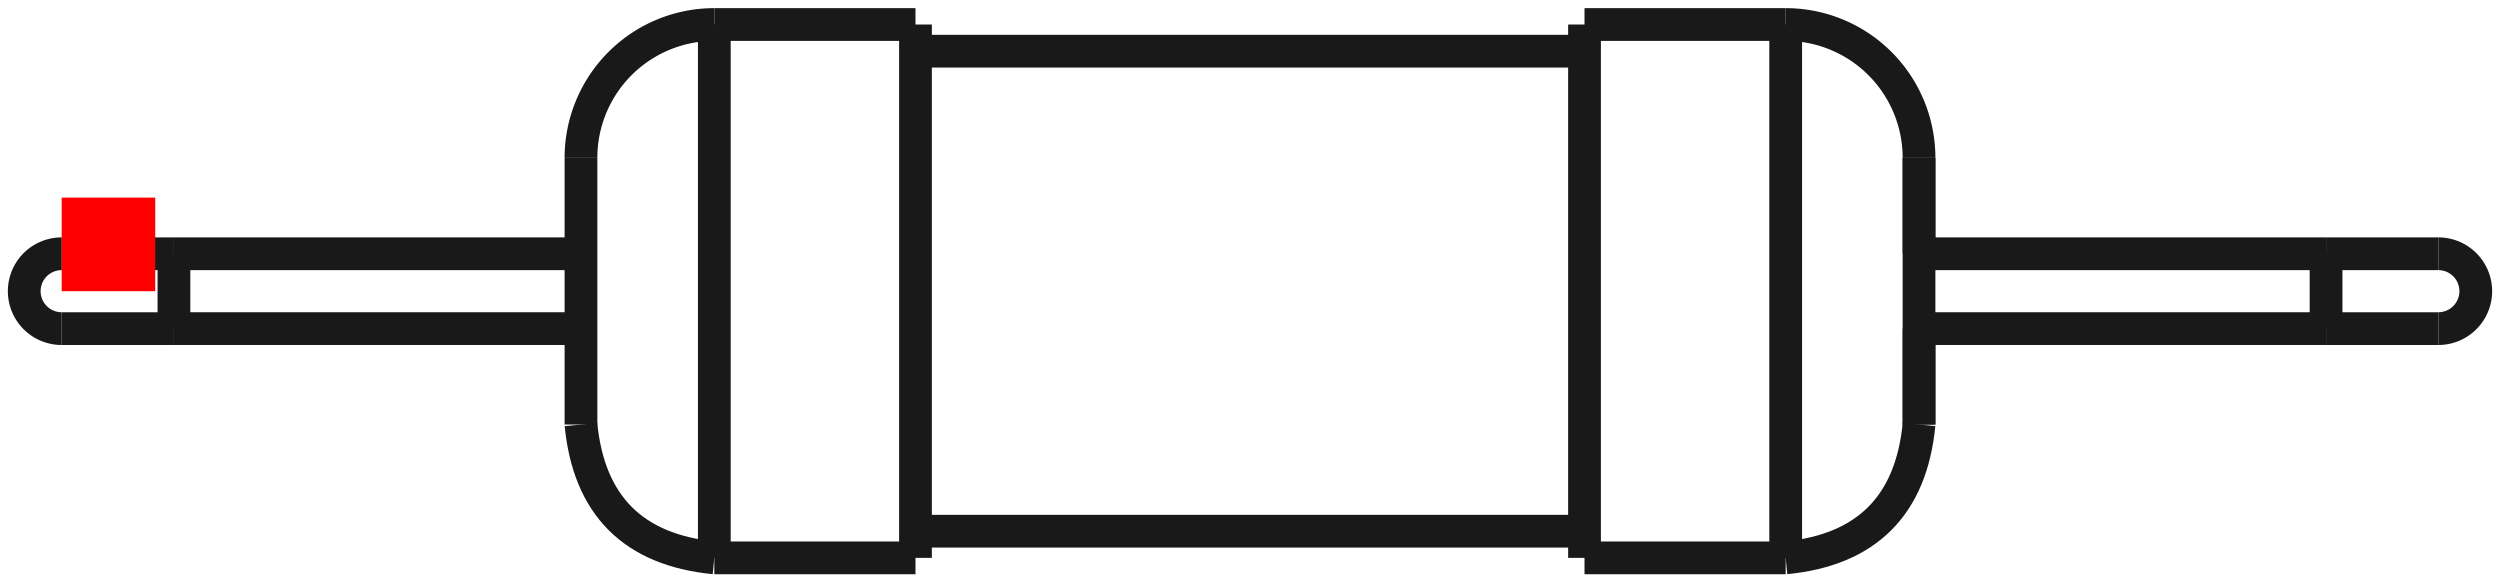 <?xml version="1.0"?>
<!DOCTYPE svg PUBLIC "-//W3C//DTD SVG 1.1//EN" "http://www.w3.org/Graphics/SVG/1.1/DTD/svg11.dtd">
<svg width="26.718mm" height="6.224mm" viewBox="0 0 26.718 6.224" xmlns="http://www.w3.org/2000/svg" version="1.1">
<g id="Shape2DView" transform="translate(0.659,3.112) scale(1,-1)">
<path id="Shape2DView_nwe0000"  d="M 6.975 2.85 L 9.125 2.85 " stroke="#191919" stroke-width="0.35 px" style="stroke-width:0.35;stroke-miterlimit:4;stroke-dasharray:none;fill:none;fill-opacity:1;fill-rule: evenodd"/>
<path id="Shape2DView_nwe0001"  d="M 9.125 2.85 L 9.125 2.779 L 9.125 2.568 L 9.125 2.228 L 9.125 1.777 L 9.125 1.237 L 9.125 0.634 L 9.125 1.7451216887849783e-16 L 9.125 -0.634 L 9.125 -1.237 L 9.125 -1.777 L 9.125 -2.228 L 9.125 -2.568 L 9.125 -2.779 L 9.125 -2.85 " stroke="#191919" stroke-width="0.35 px" style="stroke-width:0.35;stroke-miterlimit:4;stroke-dasharray:none;fill:none;fill-opacity:1;fill-rule: evenodd"/>
<path id="Shape2DView_nwe0002"  d="M 5.55 1.425 L 5.55 1.389 L 5.55 1.284 L 5.55 1.114 L 5.55 0.888 L 5.55 0.618 L 5.55 0.317 L 5.55 8.725608443924891e-17 L 5.55 -0.317 L 5.55 -0.618 L 5.55 -0.888 L 5.55 -1.114 L 5.55 -1.284 L 5.55 -1.389 L 5.55 -1.425 " stroke="#191919" stroke-width="0.35 px" style="stroke-width:0.35;stroke-miterlimit:4;stroke-dasharray:none;fill:none;fill-opacity:1;fill-rule: evenodd"/>
<path id="Shape2DView_nwe0003"  d="M 6.975 2.85 A 1.425 1.425 0 0 1 5.55 1.425" stroke="#191919" stroke-width="0.35 px" style="stroke-width:0.35;stroke-miterlimit:4;stroke-dasharray:none;fill:none;fill-opacity:1;fill-rule: evenodd"/>
<path id="Shape2DView_nwe0004"  d="M 9.125 2.565 L 16.275 2.565 " stroke="#191919" stroke-width="0.35 px" style="stroke-width:0.35;stroke-miterlimit:4;stroke-dasharray:none;fill:none;fill-opacity:1;fill-rule: evenodd"/>
<path id="Shape2DView_nwe0005"  d="M 16.275 2.85 L 16.275 2.779 L 16.275 2.568 L 16.275 2.228 L 16.275 1.777 L 16.275 1.237 L 16.275 0.634 L 16.275 1.7451216887849783e-16 L 16.275 -0.634 L 16.275 -1.237 L 16.275 -1.777 L 16.275 -2.228 L 16.275 -2.568 L 16.275 -2.779 L 16.275 -2.85 " stroke="#191919" stroke-width="0.35 px" style="stroke-width:0.35;stroke-miterlimit:4;stroke-dasharray:none;fill:none;fill-opacity:1;fill-rule: evenodd"/>
<path id="Shape2DView_nwe0006"  d="M 2.4492935982947065e-17 0.4 A 0.4 0.4 0 0 1 -7.34788e-17 -0.4" stroke="#191919" stroke-width="0.35 px" style="stroke-width:0.35;stroke-miterlimit:4;stroke-dasharray:none;fill:none;fill-opacity:1;fill-rule: evenodd"/>
<path id="Shape2DView_nwe0007"  d="M 16.275 2.85 L 18.425 2.85 " stroke="#191919" stroke-width="0.35 px" style="stroke-width:0.35;stroke-miterlimit:4;stroke-dasharray:none;fill:none;fill-opacity:1;fill-rule: evenodd"/>
<path id="Shape2DView_nwe0008"  d="M 18.425 2.85 A 1.425 1.425 0 0 0 19.85 1.425" stroke="#191919" stroke-width="0.35 px" style="stroke-width:0.35;stroke-miterlimit:4;stroke-dasharray:none;fill:none;fill-opacity:1;fill-rule: evenodd"/>
<path id="Shape2DView_nwe0009"  d="M 19.85 1.425 L 19.85 1.389 L 19.85 1.284 L 19.85 1.114 L 19.85 0.888 L 19.85 0.618 L 19.85 0.317 L 19.85 8.725608443924891e-17 L 19.85 -0.317 L 19.85 -0.618 L 19.85 -0.888 L 19.85 -1.114 L 19.85 -1.284 L 19.85 -1.389 L 19.85 -1.425 " stroke="#191919" stroke-width="0.35 px" style="stroke-width:0.35;stroke-miterlimit:4;stroke-dasharray:none;fill:none;fill-opacity:1;fill-rule: evenodd"/>
<path id="Shape2DView_nwe0010"  d="M 19.85 -1.425 L 19.85 -1.419 L 19.85 -1.401 L 19.85 -1.371 L 19.85 -1.33 L 19.85 -1.277 L 19.85 -1.214 L 19.85 -1.14 L 19.85 -1.057 L 19.85 -0.965 L 19.85 -0.865 L 19.85 -0.757 L 19.85 -0.643 L 19.85 -0.524 L 19.85 -0.4 " stroke="#191919" stroke-width="0.35 px" style="stroke-width:0.35;stroke-miterlimit:4;stroke-dasharray:none;fill:none;fill-opacity:1;fill-rule: evenodd"/>
<path id="Shape2DView_nwe0011"  d="M 19.85 0.4 L 19.85 0.524 L 19.85 0.643 L 19.85 0.757 L 19.85 0.865 L 19.85 0.965 L 19.85 1.057 L 19.85 1.14 L 19.85 1.214 L 19.85 1.277 L 19.85 1.33 L 19.85 1.371 L 19.85 1.401 L 19.85 1.419 L 19.85 1.425 " stroke="#191919" stroke-width="0.35 px" style="stroke-width:0.35;stroke-miterlimit:4;stroke-dasharray:none;fill:none;fill-opacity:1;fill-rule: evenodd"/>
<path id="Shape2DView_nwe0012"  d="M 25.4 -0.4 A 0.4 0.4 0 0 1 25.4 0.4" stroke="#191919" stroke-width="0.35 px" style="stroke-width:0.35;stroke-miterlimit:4;stroke-dasharray:none;fill:none;fill-opacity:1;fill-rule: evenodd"/>
<path id="Shape2DView_nwe0013"  d="M 6.975 2.85 L 6.975 2.779 L 6.975 2.568 L 6.975 2.228 L 6.975 1.777 L 6.975 1.237 L 6.975 0.634 L 6.975 1.7451216887849783e-16 L 6.975 -0.634 L 6.975 -1.237 L 6.975 -1.777 L 6.975 -2.228 L 6.975 -2.568 L 6.975 -2.779 L 6.975 -2.85 " stroke="#191919" stroke-width="0.35 px" style="stroke-width:0.35;stroke-miterlimit:4;stroke-dasharray:none;fill:none;fill-opacity:1;fill-rule: evenodd"/>
<path id="Shape2DView_nwe0014"  d="M 1.2 -0.4 L 1.2 -0.39 L 1.2 -0.36 L 1.2 -0.313 L 1.2 -0.249 L 1.2 -0.174 L 1.2 -0.089 L 1.2 -9.797174393178826e-17 L 1.2 0.089 L 1.2 0.174 L 1.2 0.249 L 1.2 0.313 L 1.2 0.36 L 1.2 0.39 L 1.2 0.4 " stroke="#191919" stroke-width="0.35 px" style="stroke-width:0.35;stroke-miterlimit:4;stroke-dasharray:none;fill:none;fill-opacity:1;fill-rule: evenodd"/>
<path id="Shape2DView_nwe0015"  d="M 18.425 2.85 L 18.425 2.779 L 18.425 2.568 L 18.425 2.228 L 18.425 1.777 L 18.425 1.237 L 18.425 0.634 L 18.425 1.7451216887849783e-16 L 18.425 -0.634 L 18.425 -1.237 L 18.425 -1.777 L 18.425 -2.228 L 18.425 -2.568 L 18.425 -2.779 L 18.425 -2.85 " stroke="#191919" stroke-width="0.35 px" style="stroke-width:0.35;stroke-miterlimit:4;stroke-dasharray:none;fill:none;fill-opacity:1;fill-rule: evenodd"/>
<path id="Shape2DView_nwe0016"  d="M 24.2 0.4 L 24.2 0.39 L 24.2 0.36 L 24.2 0.313 L 24.2 0.249 L 24.2 0.174 L 24.2 0.089 L 24.2 4.898587196589413e-17 L 24.2 -0.089 L 24.2 -0.174 L 24.2 -0.249 L 24.2 -0.313 L 24.2 -0.36 L 24.2 -0.39 L 24.2 -0.4 " stroke="#191919" stroke-width="0.35 px" style="stroke-width:0.35;stroke-miterlimit:4;stroke-dasharray:none;fill:none;fill-opacity:1;fill-rule: evenodd"/>
<path id="Shape2DView_nwe0017"  d="M 9.125 -2.85 L 6.975 -2.85 " stroke="#191919" stroke-width="0.35 px" style="stroke-width:0.35;stroke-miterlimit:4;stroke-dasharray:none;fill:none;fill-opacity:1;fill-rule: evenodd"/>
<path id="Shape2DView_nwe0018"  d="M 6.975 -2.85 Q 5.677 -2.723 5.55 -1.425 " stroke="#191919" stroke-width="0.35 px" style="stroke-width:0.35;stroke-miterlimit:4;stroke-dasharray:none;fill:none;fill-opacity:1;fill-rule: evenodd"/>
<path id="Shape2DView_nwe0019"  d="M 16.275 -2.565 L 9.125 -2.565 " stroke="#191919" stroke-width="0.35 px" style="stroke-width:0.35;stroke-miterlimit:4;stroke-dasharray:none;fill:none;fill-opacity:1;fill-rule: evenodd"/>
<path id="Shape2DView_nwe0020"  d="M 1.2 -0.4 L 5.55 -0.4 " stroke="#191919" stroke-width="0.35 px" style="stroke-width:0.35;stroke-miterlimit:4;stroke-dasharray:none;fill:none;fill-opacity:1;fill-rule: evenodd"/>
<path id="Shape2DView_nwe0021"  d="M 1.2 0.4 L 5.55 0.4 " stroke="#191919" stroke-width="0.35 px" style="stroke-width:0.35;stroke-miterlimit:4;stroke-dasharray:none;fill:none;fill-opacity:1;fill-rule: evenodd"/>
<path id="Shape2DView_nwe0022"  d="M 1.2 -0.4 Q 0.936 -0.4 0.672 -0.4 Q 0.557 -0.4 0.442 -0.4 Q 0.012 -0.4 0.0 -0.4 " stroke="#191919" stroke-width="0.35 px" style="stroke-width:0.35;stroke-miterlimit:4;stroke-dasharray:none;fill:none;fill-opacity:1;fill-rule: evenodd"/>
<path id="Shape2DView_nwe0023"  d="M 1.2 0.4 Q 0.936 0.4 0.672 0.4 Q 0.557 0.4 0.442 0.4 Q 0.012 0.4 0.0 0.4 " stroke="#191919" stroke-width="0.35 px" style="stroke-width:0.35;stroke-miterlimit:4;stroke-dasharray:none;fill:none;fill-opacity:1;fill-rule: evenodd"/>
<path id="Shape2DView_nwe0024"  d="M 18.425 -2.85 L 16.275 -2.85 " stroke="#191919" stroke-width="0.35 px" style="stroke-width:0.35;stroke-miterlimit:4;stroke-dasharray:none;fill:none;fill-opacity:1;fill-rule: evenodd"/>
<path id="Shape2DView_nwe0025"  d="M 18.425 -2.85 Q 19.723 -2.723 19.85 -1.425 " stroke="#191919" stroke-width="0.35 px" style="stroke-width:0.35;stroke-miterlimit:4;stroke-dasharray:none;fill:none;fill-opacity:1;fill-rule: evenodd"/>
<path id="Shape2DView_nwe0026"  d="M 19.85 -0.4 L 24.2 -0.4 " stroke="#191919" stroke-width="0.35 px" style="stroke-width:0.35;stroke-miterlimit:4;stroke-dasharray:none;fill:none;fill-opacity:1;fill-rule: evenodd"/>
<path id="Shape2DView_nwe0027"  d="M 19.85 0.4 L 24.2 0.4 " stroke="#191919" stroke-width="0.35 px" style="stroke-width:0.35;stroke-miterlimit:4;stroke-dasharray:none;fill:none;fill-opacity:1;fill-rule: evenodd"/>
<path id="Shape2DView_nwe0028"  d="M 24.2 0.4 Q 25.293 0.4 25.4 0.4 " stroke="#191919" stroke-width="0.35 px" style="stroke-width:0.35;stroke-miterlimit:4;stroke-dasharray:none;fill:none;fill-opacity:1;fill-rule: evenodd"/>
<path id="Shape2DView_nwe0029"  d="M 24.2 -0.4 Q 25.293 -0.4 25.4 -0.4 " stroke="#191919" stroke-width="0.35 px" style="stroke-width:0.35;stroke-miterlimit:4;stroke-dasharray:none;fill:none;fill-opacity:1;fill-rule: evenodd"/>
<title>b'Shape2DView'</title>
</g>
<g id="Rectangle" transform="translate(0.659,3.112) scale(1,-1)">
<rect fill="#ff0000" id="origin" width="1" height="1" x="0" y="0" />
<title>b'Rectangle'</title>
</g>
</svg>